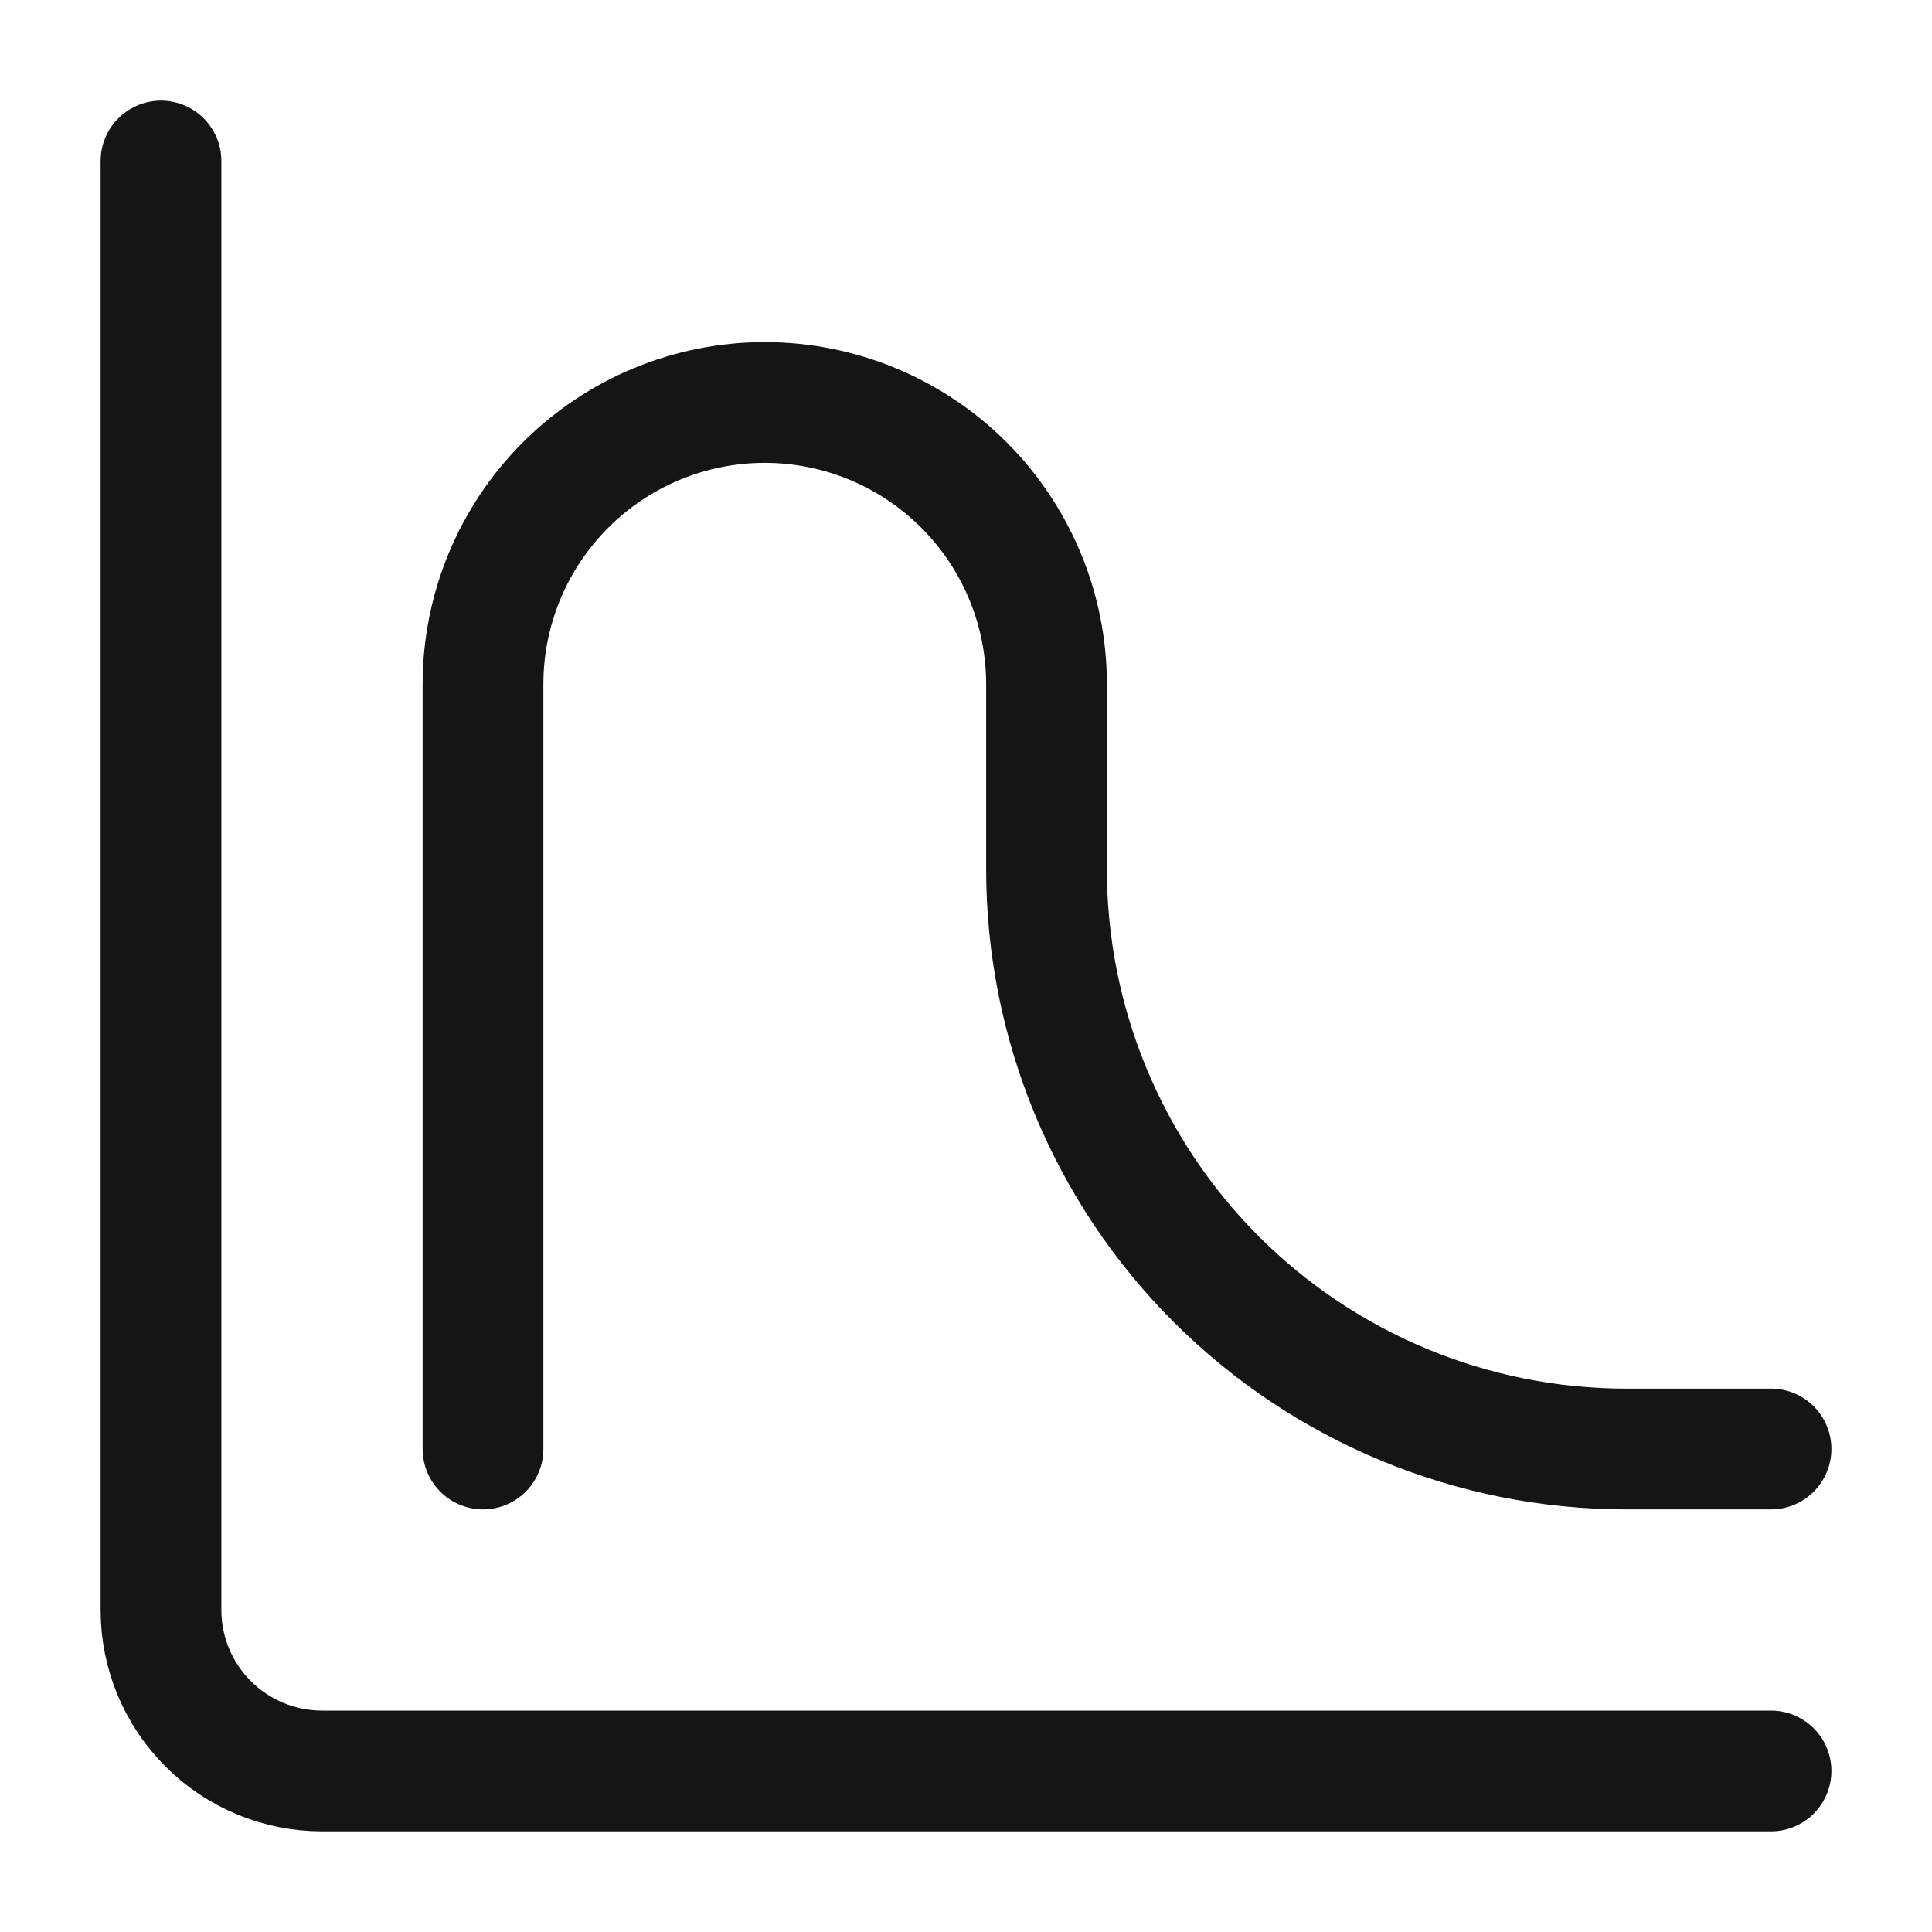 <svg width="40" height="40" viewBox="0 0 40 40" fill="none" xmlns="http://www.w3.org/2000/svg">
<path d="M3.333 3.333V33.333C3.333 34.217 3.684 35.065 4.31 35.69C4.935 36.315 5.783 36.666 6.667 36.666H36.667" stroke="#151515" stroke-width="2.5" stroke-linecap="round" stroke-linejoin="round"/>
<path d="M10 30V14.166C10 12.619 10.615 11.136 11.709 10.042C12.803 8.948 14.286 8.333 15.833 8.333V8.333C17.38 8.333 18.864 8.948 19.958 10.042C21.052 11.136 21.667 12.619 21.667 14.166V18C21.667 21.182 22.931 24.235 25.181 26.485C27.432 28.735 30.484 30 33.667 30H36.667" stroke="#151515" stroke-width="2.5" stroke-linecap="round" stroke-linejoin="round"/>
</svg>
